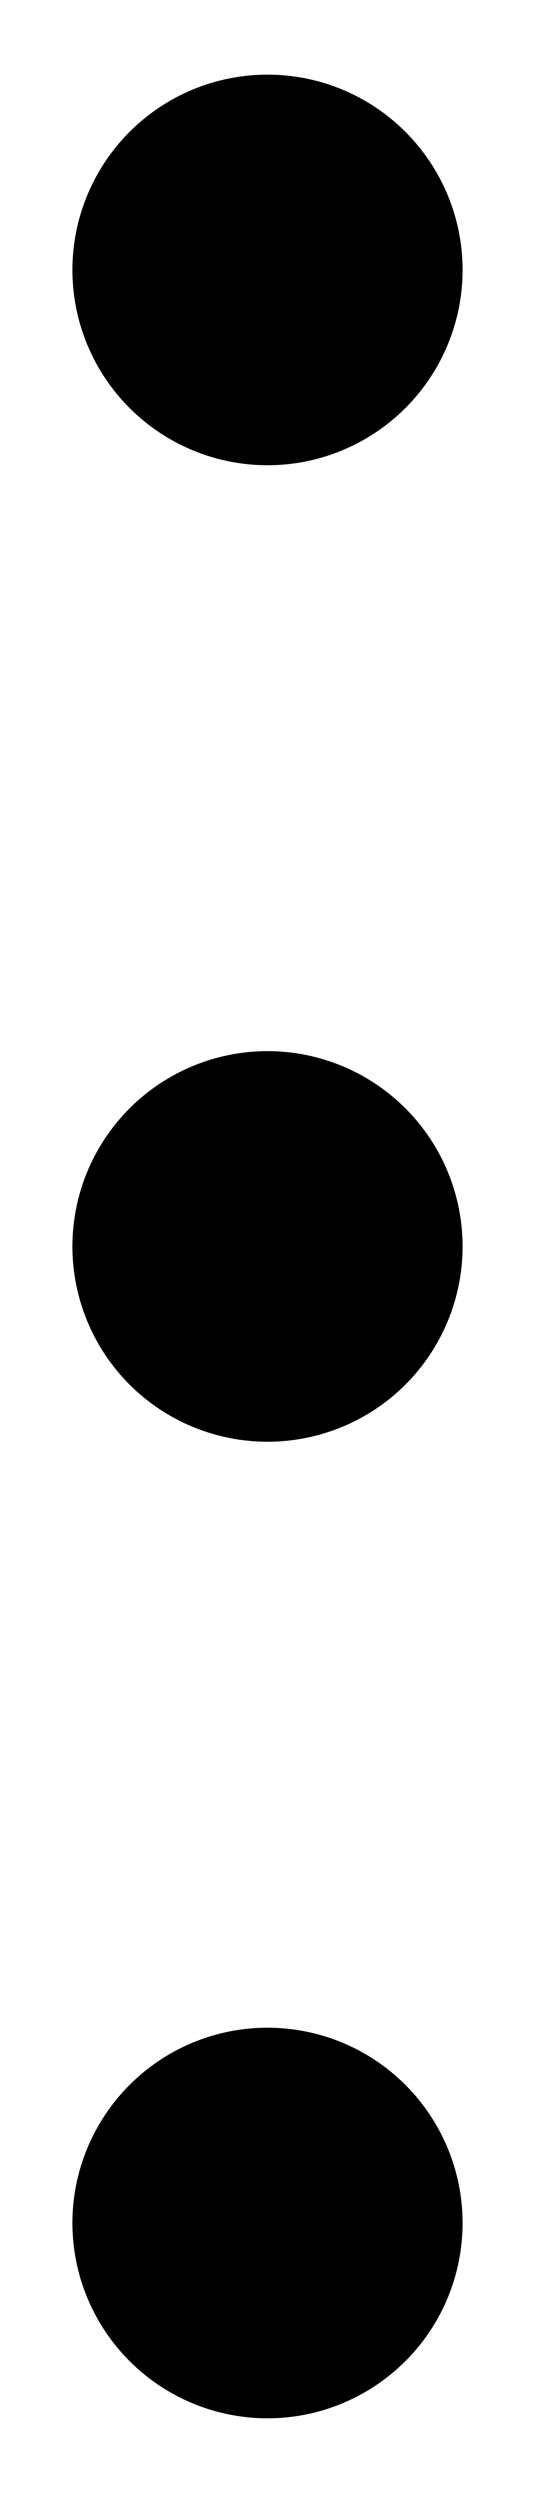 <svg width="6" height="28" viewBox="0 0 6 28" fill="none" xmlns="http://www.w3.org/2000/svg">
<path d="M0.812 3.023C0.812 3.604 1.043 4.16 1.453 4.57C1.863 4.98 2.42 5.211 3 5.211C3.58 5.211 4.137 4.98 4.547 4.57C4.957 4.16 5.188 3.604 5.188 3.023C5.188 2.443 4.957 1.887 4.547 1.477C4.137 1.066 3.58 0.836 3 0.836C2.42 0.836 1.863 1.066 1.453 1.477C1.043 1.887 0.812 2.443 0.812 3.023ZM0.812 13.961C0.812 14.541 1.043 15.098 1.453 15.508C1.863 15.918 2.42 16.148 3 16.148C3.58 16.148 4.137 15.918 4.547 15.508C4.957 15.098 5.188 14.541 5.188 13.961C5.188 13.381 4.957 12.824 4.547 12.414C4.137 12.004 3.58 11.773 3 11.773C2.42 11.773 1.863 12.004 1.453 12.414C1.043 12.824 0.812 13.381 0.812 13.961V13.961ZM0.812 24.898C0.812 25.479 1.043 26.035 1.453 26.445C1.863 26.855 2.42 27.086 3 27.086C3.58 27.086 4.137 26.855 4.547 26.445C4.957 26.035 5.188 25.479 5.188 24.898C5.188 24.318 4.957 23.762 4.547 23.352C4.137 22.941 3.58 22.711 3 22.711C2.42 22.711 1.863 22.941 1.453 23.352C1.043 23.762 0.812 24.318 0.812 24.898V24.898Z" fill="black"/>
</svg>
